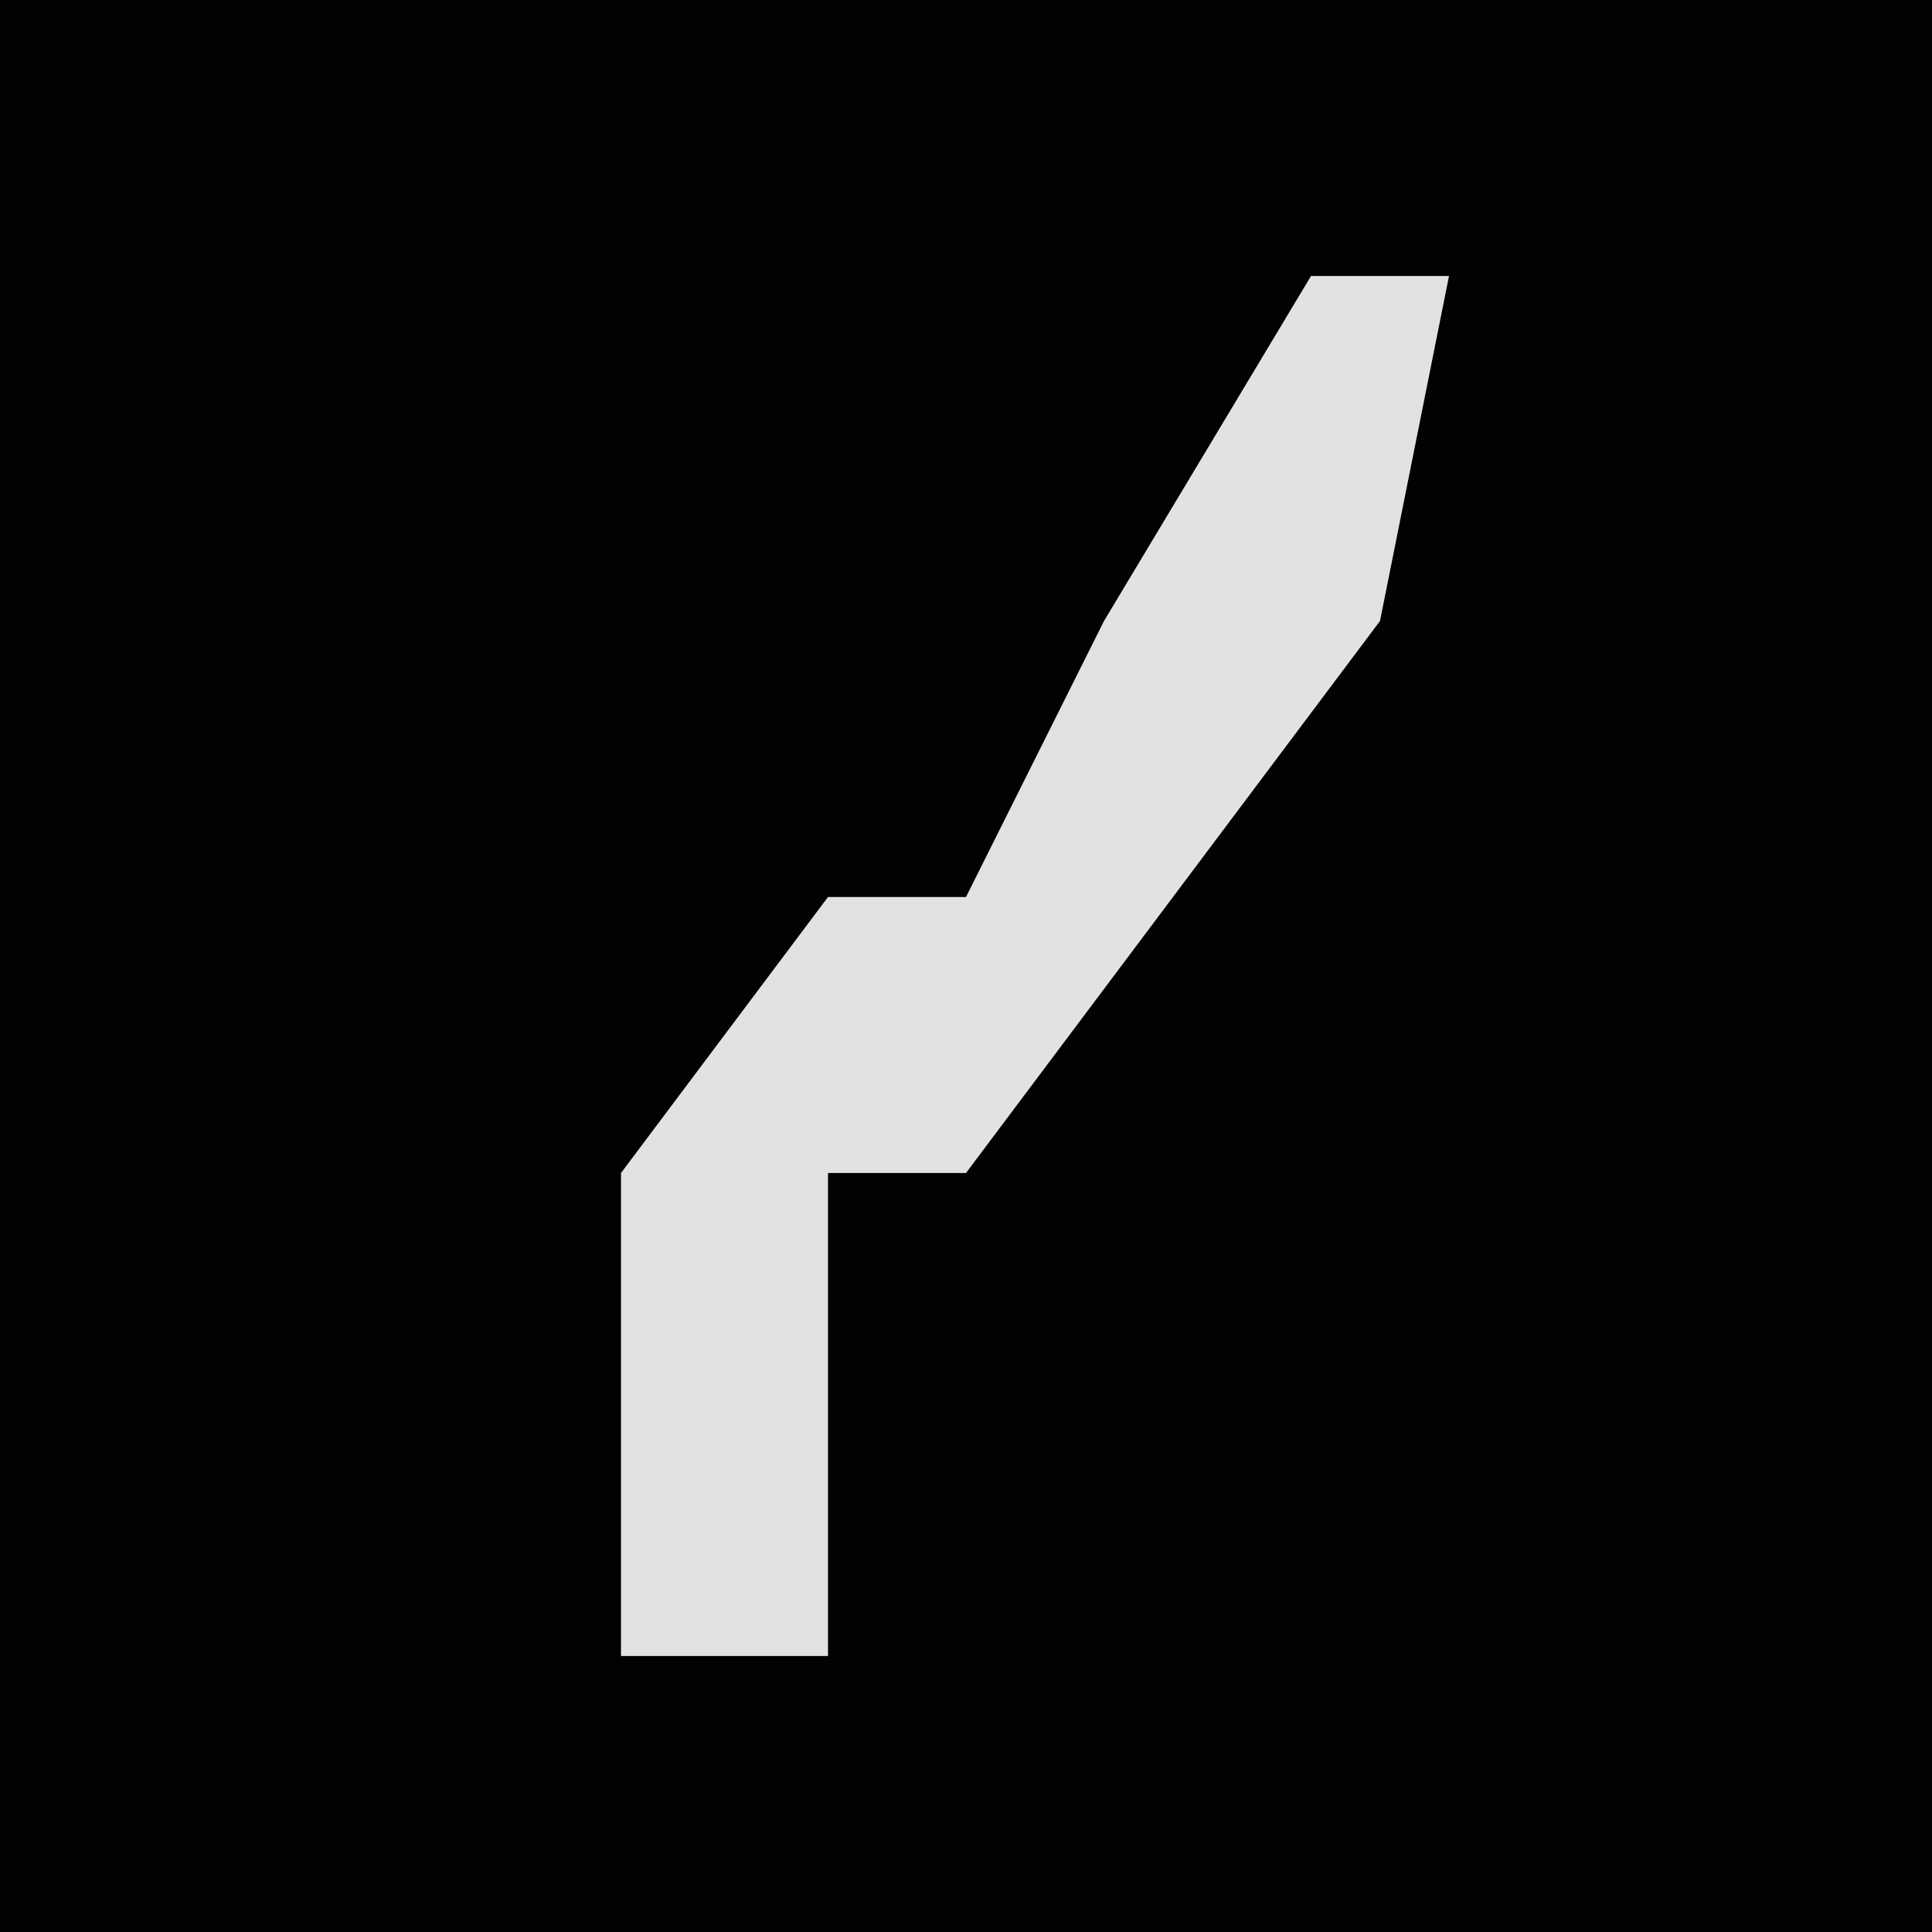 <?xml version="1.0" encoding="UTF-8"?>
<svg version="1.1" xmlns="http://www.w3.org/2000/svg" width="28" height="28">
<path d="M0,0 L28,0 L28,28 L0,28 Z " fill="#020202" transform="translate(0,0)"/>
<path d="M0,0 L2,0 L1,5 L-5,13 L-7,13 L-7,20 L-10,20 L-10,13 L-7,9 L-5,9 L-3,5 Z " fill="#E2E2E2" transform="translate(19,4)"/>
</svg>
